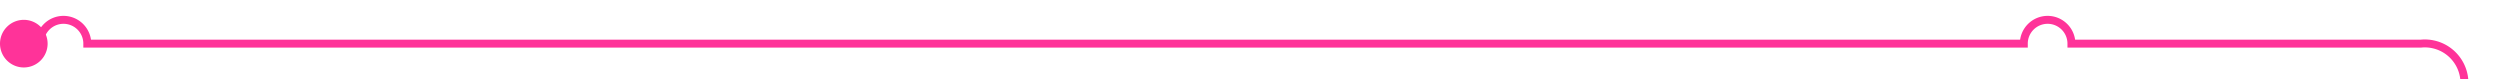 ﻿<?xml version="1.0" encoding="utf-8"?>
<svg version="1.1" xmlns:xlink="http://www.w3.org/1999/xlink" width="315px" height="10px" preserveAspectRatio="xMinYMid meet" viewBox="3072 1796  315 8" xmlns="http://www.w3.org/2000/svg">
  <path d="M 3073 1800.5  L 3077 1800.5  A 3 3 0 0 1 3080 1797.5 A 3 3 0 0 1 3083 1800.5 L 3327 1800.5  A 3 3 0 0 1 3330 1797.5 A 3 3 0 0 1 3333 1800.5 L 3377 1800.5  A 5 5 0 0 1 3382.5 1805 L 3382.5 2519  A 3 3 0 0 1 3385.5 2522 A 3 3 0 0 1 3382.5 2525 L 3382.5 2882  A 3 3 0 0 1 3385.5 2885 A 3 3 0 0 1 3382.5 2888 L 3382.5 3067  A 5 5 0 0 0 3387.5 3072.5 L 3610 3072.5  " stroke-width="1" stroke="#ff3399" fill="none" />
  <path d="M 3075 1797.5  A 3 3 0 0 0 3072 1800.5 A 3 3 0 0 0 3075 1803.5 A 3 3 0 0 0 3078 1800.5 A 3 3 0 0 0 3075 1797.5 Z " fill-rule="nonzero" fill="#ff3399" stroke="none" />
</svg>